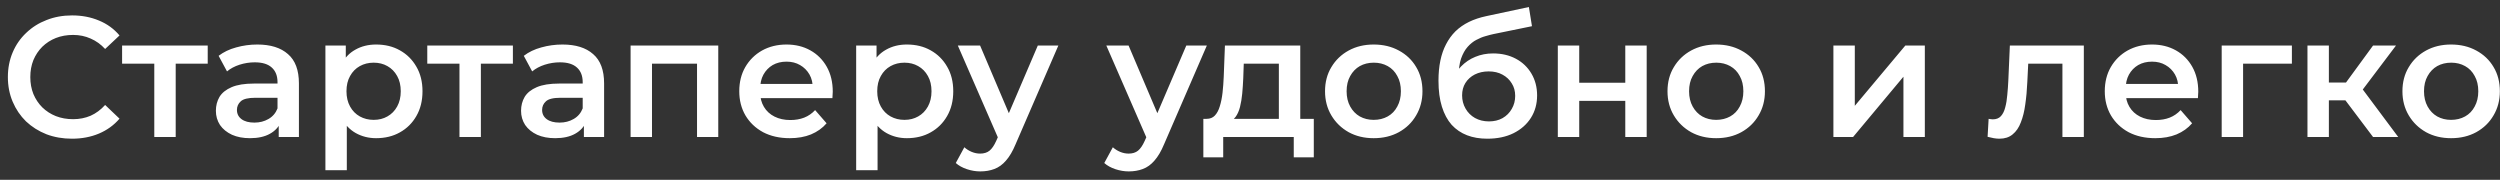 <svg width="292" height="21" viewBox="0 0 292 21" fill="none" xmlns="http://www.w3.org/2000/svg">
<rect x="0" y="0" width="292" height="21" fill="#333333" stroke="none"/>
<path d="M8.4 16.2C7.333 16.2 6.34 16.027 5.42 15.68C4.513 15.32 3.72 14.82 3.04 14.18C2.373 13.527 1.853 12.76 1.48 11.88C1.107 11 0.92 10.04 0.92 9C0.92 7.96 1.107 7 1.48 6.12C1.853 5.24 2.38 4.48 3.06 3.84C3.74 3.187 4.533 2.687 5.44 2.34C6.347 1.98 7.34 1.8 8.42 1.8C9.567 1.8 10.613 2 11.56 2.4C12.507 2.787 13.307 3.367 13.96 4.14L12.28 5.72C11.773 5.173 11.207 4.767 10.58 4.5C9.953 4.22 9.273 4.08 8.54 4.08C7.807 4.08 7.133 4.2 6.52 4.44C5.92 4.68 5.393 5.02 4.94 5.46C4.5 5.9 4.153 6.42 3.9 7.02C3.66 7.62 3.54 8.28 3.54 9C3.54 9.72 3.66 10.38 3.9 10.98C4.153 11.58 4.5 12.1 4.94 12.54C5.393 12.98 5.92 13.32 6.52 13.56C7.133 13.8 7.807 13.92 8.54 13.92C9.273 13.92 9.953 13.787 10.58 13.52C11.207 13.24 11.773 12.82 12.28 12.26L13.96 13.86C13.307 14.62 12.507 15.2 11.56 15.6C10.613 16 9.56 16.2 8.4 16.2ZM18.021 16V6.84L18.601 7.44H14.261V5.32H24.261V7.44H19.941L20.521 6.84V16H18.021ZM32.554 16V13.84L32.414 13.38V9.6C32.414 8.867 32.194 8.3 31.755 7.9C31.314 7.487 30.648 7.28 29.755 7.28C29.154 7.28 28.561 7.373 27.974 7.56C27.401 7.747 26.915 8.007 26.515 8.34L25.535 6.52C26.108 6.08 26.788 5.753 27.575 5.54C28.375 5.313 29.201 5.2 30.055 5.2C31.601 5.2 32.794 5.573 33.635 6.32C34.488 7.053 34.914 8.193 34.914 9.74V16H32.554ZM29.195 16.14C28.395 16.14 27.695 16.007 27.095 15.74C26.494 15.46 26.028 15.08 25.695 14.6C25.375 14.107 25.215 13.553 25.215 12.94C25.215 12.34 25.355 11.8 25.634 11.32C25.928 10.84 26.401 10.46 27.055 10.18C27.708 9.9 28.575 9.76 29.654 9.76H32.755V11.42H29.834C28.981 11.42 28.408 11.56 28.114 11.84C27.821 12.107 27.674 12.44 27.674 12.84C27.674 13.293 27.855 13.653 28.215 13.92C28.575 14.187 29.075 14.32 29.715 14.32C30.328 14.32 30.875 14.18 31.355 13.9C31.848 13.62 32.201 13.207 32.414 12.66L32.834 14.16C32.594 14.787 32.161 15.273 31.535 15.62C30.921 15.967 30.141 16.14 29.195 16.14ZM43.928 16.14C43.062 16.14 42.268 15.94 41.548 15.54C40.842 15.14 40.275 14.54 39.848 13.74C39.435 12.927 39.228 11.9 39.228 10.66C39.228 9.407 39.428 8.38 39.828 7.58C40.242 6.78 40.801 6.187 41.508 5.8C42.215 5.4 43.022 5.2 43.928 5.2C44.981 5.2 45.908 5.427 46.708 5.88C47.522 6.333 48.161 6.967 48.628 7.78C49.108 8.593 49.348 9.553 49.348 10.66C49.348 11.767 49.108 12.733 48.628 13.56C48.161 14.373 47.522 15.007 46.708 15.46C45.908 15.913 44.981 16.14 43.928 16.14ZM38.008 19.88V5.32H40.388V7.84L40.308 10.68L40.508 13.52V19.88H38.008ZM43.648 14C44.248 14 44.782 13.867 45.248 13.6C45.728 13.333 46.108 12.947 46.388 12.44C46.668 11.933 46.808 11.34 46.808 10.66C46.808 9.967 46.668 9.373 46.388 8.88C46.108 8.373 45.728 7.987 45.248 7.72C44.782 7.453 44.248 7.32 43.648 7.32C43.048 7.32 42.508 7.453 42.028 7.72C41.548 7.987 41.168 8.373 40.888 8.88C40.608 9.373 40.468 9.967 40.468 10.66C40.468 11.34 40.608 11.933 40.888 12.44C41.168 12.947 41.548 13.333 42.028 13.6C42.508 13.867 43.048 14 43.648 14ZM53.666 16V6.84L54.246 7.44H49.906V5.32H59.906V7.44H55.586L56.166 6.84V16H53.666ZM68.199 16V13.84L68.059 13.38V9.6C68.059 8.867 67.839 8.3 67.399 7.9C66.959 7.487 66.292 7.28 65.399 7.28C64.799 7.28 64.206 7.373 63.619 7.56C63.046 7.747 62.559 8.007 62.159 8.34L61.179 6.52C61.752 6.08 62.432 5.753 63.219 5.54C64.019 5.313 64.846 5.2 65.699 5.2C67.246 5.2 68.439 5.573 69.279 6.32C70.132 7.053 70.559 8.193 70.559 9.74V16H68.199ZM64.839 16.14C64.039 16.14 63.339 16.007 62.739 15.74C62.139 15.46 61.672 15.08 61.339 14.6C61.019 14.107 60.859 13.553 60.859 12.94C60.859 12.34 60.999 11.8 61.279 11.32C61.572 10.84 62.046 10.46 62.699 10.18C63.352 9.9 64.219 9.76 65.299 9.76H68.399V11.42H65.479C64.626 11.42 64.052 11.56 63.759 11.84C63.466 12.107 63.319 12.44 63.319 12.84C63.319 13.293 63.499 13.653 63.859 13.92C64.219 14.187 64.719 14.32 65.359 14.32C65.972 14.32 66.519 14.18 66.999 13.9C67.492 13.62 67.846 13.207 68.059 12.66L68.479 14.16C68.239 14.787 67.806 15.273 67.179 15.62C66.566 15.967 65.786 16.14 64.839 16.14ZM73.653 16V5.32H83.893V16H81.413V6.86L81.993 7.44H75.573L76.153 6.86V16H73.653ZM92.246 16.14C91.059 16.14 90.019 15.907 89.126 15.44C88.246 14.96 87.559 14.307 87.066 13.48C86.586 12.653 86.346 11.713 86.346 10.66C86.346 9.593 86.579 8.653 87.046 7.84C87.526 7.013 88.179 6.367 89.006 5.9C89.846 5.433 90.799 5.2 91.866 5.2C92.906 5.2 93.833 5.427 94.646 5.88C95.459 6.333 96.099 6.973 96.566 7.8C97.033 8.627 97.266 9.6 97.266 10.72C97.266 10.827 97.259 10.947 97.246 11.08C97.246 11.213 97.239 11.34 97.226 11.46H88.326V9.8H95.906L94.926 10.32C94.939 9.707 94.813 9.167 94.546 8.7C94.279 8.233 93.913 7.867 93.446 7.6C92.993 7.333 92.466 7.2 91.866 7.2C91.253 7.2 90.713 7.333 90.246 7.6C89.793 7.867 89.433 8.24 89.166 8.72C88.913 9.187 88.786 9.74 88.786 10.38V10.78C88.786 11.42 88.933 11.987 89.226 12.48C89.519 12.973 89.933 13.353 90.466 13.62C90.999 13.887 91.613 14.02 92.306 14.02C92.906 14.02 93.446 13.927 93.926 13.74C94.406 13.553 94.833 13.26 95.206 12.86L96.546 14.4C96.066 14.96 95.459 15.393 94.726 15.7C94.006 15.993 93.179 16.14 92.246 16.14ZM105.92 16.14C105.054 16.14 104.26 15.94 103.54 15.54C102.834 15.14 102.267 14.54 101.84 13.74C101.427 12.927 101.22 11.9 101.22 10.66C101.22 9.407 101.42 8.38 101.82 7.58C102.234 6.78 102.794 6.187 103.5 5.8C104.207 5.4 105.014 5.2 105.92 5.2C106.974 5.2 107.9 5.427 108.7 5.88C109.514 6.333 110.154 6.967 110.62 7.78C111.1 8.593 111.34 9.553 111.34 10.66C111.34 11.767 111.1 12.733 110.62 13.56C110.154 14.373 109.514 15.007 108.7 15.46C107.9 15.913 106.974 16.14 105.92 16.14ZM100 19.88V5.32H102.38V7.84L102.3 10.68L102.5 13.52V19.88H100ZM105.64 14C106.24 14 106.774 13.867 107.24 13.6C107.72 13.333 108.1 12.947 108.38 12.44C108.66 11.933 108.8 11.34 108.8 10.66C108.8 9.967 108.66 9.373 108.38 8.88C108.1 8.373 107.72 7.987 107.24 7.72C106.774 7.453 106.24 7.32 105.64 7.32C105.04 7.32 104.5 7.453 104.02 7.72C103.54 7.987 103.16 8.373 102.88 8.88C102.6 9.373 102.46 9.967 102.46 10.66C102.46 11.34 102.6 11.933 102.88 12.44C103.16 12.947 103.54 13.333 104.02 13.6C104.5 13.867 105.04 14 105.64 14ZM114.495 20.02C113.975 20.02 113.455 19.933 112.935 19.76C112.415 19.587 111.982 19.347 111.635 19.04L112.635 17.2C112.889 17.427 113.175 17.607 113.495 17.74C113.815 17.873 114.142 17.94 114.475 17.94C114.929 17.94 115.295 17.827 115.575 17.6C115.855 17.373 116.115 16.993 116.355 16.46L116.975 15.06L117.175 14.76L121.215 5.32H123.615L118.615 16.86C118.282 17.66 117.909 18.293 117.495 18.76C117.095 19.227 116.642 19.553 116.135 19.74C115.642 19.927 115.095 20.02 114.495 20.02ZM116.695 16.38L111.875 5.32H114.475L118.395 14.54L116.695 16.38ZM131.839 20.02C131.319 20.02 130.799 19.933 130.279 19.76C129.759 19.587 129.326 19.347 128.979 19.04L129.979 17.2C130.233 17.427 130.519 17.607 130.839 17.74C131.159 17.873 131.486 17.94 131.819 17.94C132.273 17.94 132.639 17.827 132.919 17.6C133.199 17.373 133.459 16.993 133.699 16.46L134.319 15.06L134.519 14.76L138.559 5.32H140.959L135.959 16.86C135.626 17.66 135.253 18.293 134.839 18.76C134.439 19.227 133.986 19.553 133.479 19.74C132.986 19.927 132.439 20.02 131.839 20.02ZM134.039 16.38L129.219 5.32H131.819L135.739 14.54L134.039 16.38ZM149.371 14.84V7.44H145.271L145.211 9.16C145.184 9.773 145.144 10.367 145.091 10.94C145.038 11.5 144.951 12.02 144.831 12.5C144.711 12.967 144.538 13.353 144.311 13.66C144.084 13.967 143.784 14.167 143.411 14.26L140.931 13.88C141.331 13.88 141.651 13.753 141.891 13.5C142.144 13.233 142.338 12.873 142.471 12.42C142.618 11.953 142.724 11.427 142.791 10.84C142.858 10.24 142.904 9.62 142.931 8.98L143.071 5.32H151.871V14.84H149.371ZM140.551 18.38V13.88H153.451V18.38H151.111V16H142.871V18.38H140.551ZM160.444 16.14C159.351 16.14 158.377 15.907 157.524 15.44C156.671 14.96 155.997 14.307 155.504 13.48C155.011 12.653 154.764 11.713 154.764 10.66C154.764 9.593 155.011 8.653 155.504 7.84C155.997 7.013 156.671 6.367 157.524 5.9C158.377 5.433 159.351 5.2 160.444 5.2C161.551 5.2 162.531 5.433 163.384 5.9C164.251 6.367 164.924 7.007 165.404 7.82C165.897 8.633 166.144 9.58 166.144 10.66C166.144 11.713 165.897 12.653 165.404 13.48C164.924 14.307 164.251 14.96 163.384 15.44C162.531 15.907 161.551 16.14 160.444 16.14ZM160.444 14C161.057 14 161.604 13.867 162.084 13.6C162.564 13.333 162.937 12.947 163.204 12.44C163.484 11.933 163.624 11.34 163.624 10.66C163.624 9.967 163.484 9.373 163.204 8.88C162.937 8.373 162.564 7.987 162.084 7.72C161.604 7.453 161.064 7.32 160.464 7.32C159.851 7.32 159.304 7.453 158.824 7.72C158.357 7.987 157.984 8.373 157.704 8.88C157.424 9.373 157.284 9.967 157.284 10.66C157.284 11.34 157.424 11.933 157.704 12.44C157.984 12.947 158.357 13.333 158.824 13.6C159.304 13.867 159.844 14 160.444 14ZM173.714 16.2C172.834 16.2 172.047 16.067 171.354 15.8C170.66 15.533 170.06 15.127 169.554 14.58C169.06 14.02 168.68 13.313 168.414 12.46C168.147 11.607 168.014 10.593 168.014 9.42C168.014 8.567 168.087 7.787 168.234 7.08C168.38 6.373 168.6 5.74 168.894 5.18C169.187 4.607 169.554 4.1 169.994 3.66C170.447 3.22 170.974 2.853 171.574 2.56C172.174 2.267 172.854 2.04 173.614 1.88L178.574 0.82L178.934 3.06L174.434 3.98C174.18 4.033 173.874 4.113 173.514 4.22C173.167 4.313 172.807 4.46 172.434 4.66C172.074 4.847 171.734 5.12 171.414 5.48C171.107 5.827 170.854 6.28 170.654 6.84C170.467 7.387 170.374 8.073 170.374 8.9C170.374 9.153 170.38 9.347 170.394 9.48C170.42 9.6 170.44 9.733 170.454 9.88C170.48 10.013 170.494 10.213 170.494 10.48L169.554 9.5C169.82 8.82 170.187 8.24 170.654 7.76C171.134 7.267 171.687 6.893 172.314 6.64C172.954 6.373 173.647 6.24 174.394 6.24C175.394 6.24 176.28 6.447 177.054 6.86C177.827 7.273 178.434 7.853 178.874 8.6C179.314 9.347 179.534 10.193 179.534 11.14C179.534 12.127 179.294 13 178.814 13.76C178.334 14.52 177.654 15.12 176.774 15.56C175.907 15.987 174.887 16.2 173.714 16.2ZM173.914 14.18C174.514 14.18 175.04 14.053 175.494 13.8C175.96 13.533 176.32 13.173 176.574 12.72C176.84 12.267 176.974 11.76 176.974 11.2C176.974 10.64 176.84 10.153 176.574 9.74C176.32 9.313 175.96 8.973 175.494 8.72C175.04 8.467 174.5 8.34 173.874 8.34C173.274 8.34 172.734 8.46 172.254 8.7C171.787 8.94 171.42 9.273 171.154 9.7C170.9 10.113 170.774 10.593 170.774 11.14C170.774 11.7 170.907 12.213 171.174 12.68C171.44 13.147 171.807 13.513 172.274 13.78C172.754 14.047 173.3 14.18 173.914 14.18ZM181.953 16V5.32H184.453V9.66H189.833V5.32H192.333V16H189.833V11.78H184.453V16H181.953ZM200.444 16.14C199.351 16.14 198.377 15.907 197.524 15.44C196.671 14.96 195.997 14.307 195.504 13.48C195.011 12.653 194.764 11.713 194.764 10.66C194.764 9.593 195.011 8.653 195.504 7.84C195.997 7.013 196.671 6.367 197.524 5.9C198.377 5.433 199.351 5.2 200.444 5.2C201.551 5.2 202.531 5.433 203.384 5.9C204.251 6.367 204.924 7.007 205.404 7.82C205.897 8.633 206.144 9.58 206.144 10.66C206.144 11.713 205.897 12.653 205.404 13.48C204.924 14.307 204.251 14.96 203.384 15.44C202.531 15.907 201.551 16.14 200.444 16.14ZM200.444 14C201.057 14 201.604 13.867 202.084 13.6C202.564 13.333 202.937 12.947 203.204 12.44C203.484 11.933 203.624 11.34 203.624 10.66C203.624 9.967 203.484 9.373 203.204 8.88C202.937 8.373 202.564 7.987 202.084 7.72C201.604 7.453 201.064 7.32 200.464 7.32C199.851 7.32 199.304 7.453 198.824 7.72C198.357 7.987 197.984 8.373 197.704 8.88C197.424 9.373 197.284 9.967 197.284 10.66C197.284 11.34 197.424 11.933 197.704 12.44C197.984 12.947 198.357 13.333 198.824 13.6C199.304 13.867 199.844 14 200.444 14ZM214.141 16V5.32H216.641V12.36L222.541 5.32H224.821V16H222.321V8.96L216.441 16H214.141ZM232.151 15.98L232.271 13.88C232.365 13.893 232.451 13.907 232.531 13.92C232.611 13.933 232.685 13.94 232.751 13.94C233.165 13.94 233.485 13.813 233.711 13.56C233.938 13.307 234.105 12.967 234.211 12.54C234.331 12.1 234.411 11.613 234.451 11.08C234.505 10.533 234.545 9.987 234.571 9.44L234.751 5.32H243.391V16H240.891V6.76L241.471 7.44H236.391L236.931 6.74L236.791 9.56C236.751 10.507 236.671 11.387 236.551 12.2C236.445 13 236.271 13.7 236.031 14.3C235.805 14.9 235.485 15.367 235.071 15.7C234.671 16.033 234.158 16.2 233.531 16.2C233.331 16.2 233.111 16.18 232.871 16.14C232.645 16.1 232.405 16.047 232.151 15.98ZM251.738 16.14C250.551 16.14 249.511 15.907 248.618 15.44C247.738 14.96 247.051 14.307 246.558 13.48C246.078 12.653 245.838 11.713 245.838 10.66C245.838 9.593 246.071 8.653 246.538 7.84C247.018 7.013 247.671 6.367 248.498 5.9C249.338 5.433 250.291 5.2 251.358 5.2C252.398 5.2 253.325 5.427 254.138 5.88C254.951 6.333 255.591 6.973 256.058 7.8C256.525 8.627 256.758 9.6 256.758 10.72C256.758 10.827 256.751 10.947 256.738 11.08C256.738 11.213 256.731 11.34 256.718 11.46H247.818V9.8H255.398L254.418 10.32C254.431 9.707 254.305 9.167 254.038 8.7C253.771 8.233 253.405 7.867 252.938 7.6C252.485 7.333 251.958 7.2 251.358 7.2C250.745 7.2 250.205 7.333 249.738 7.6C249.285 7.867 248.925 8.24 248.658 8.72C248.405 9.187 248.278 9.74 248.278 10.38V10.78C248.278 11.42 248.425 11.987 248.718 12.48C249.011 12.973 249.425 13.353 249.958 13.62C250.491 13.887 251.105 14.02 251.798 14.02C252.398 14.02 252.938 13.927 253.418 13.74C253.898 13.553 254.325 13.26 254.698 12.86L256.038 14.4C255.558 14.96 254.951 15.393 254.218 15.7C253.498 15.993 252.671 16.14 251.738 16.14ZM259.493 16V5.32H267.693V7.44H261.413L261.993 6.88V16H259.493ZM277.172 16L273.312 10.88L275.352 9.62L280.112 16H277.172ZM269.512 16V5.32H272.012V16H269.512ZM271.272 11.72V9.64H274.892V11.72H271.272ZM275.592 10.96L273.252 10.68L277.172 5.32H279.852L275.592 10.96ZM286.284 16.14C285.19 16.14 284.217 15.907 283.364 15.44C282.51 14.96 281.837 14.307 281.344 13.48C280.85 12.653 280.604 11.713 280.604 10.66C280.604 9.593 280.85 8.653 281.344 7.84C281.837 7.013 282.51 6.367 283.364 5.9C284.217 5.433 285.19 5.2 286.284 5.2C287.39 5.2 288.37 5.433 289.224 5.9C290.09 6.367 290.764 7.007 291.244 7.82C291.737 8.633 291.984 9.58 291.984 10.66C291.984 11.713 291.737 12.653 291.244 13.48C290.764 14.307 290.09 14.96 289.224 15.44C288.37 15.907 287.39 16.14 286.284 16.14ZM286.284 14C286.897 14 287.444 13.867 287.924 13.6C288.404 13.333 288.777 12.947 289.044 12.44C289.324 11.933 289.464 11.34 289.464 10.66C289.464 9.967 289.324 9.373 289.044 8.88C288.777 8.373 288.404 7.987 287.924 7.72C287.444 7.453 286.904 7.32 286.304 7.32C285.69 7.32 285.144 7.453 284.664 7.72C284.197 7.987 283.824 8.373 283.544 8.88C283.264 9.373 283.124 9.967 283.124 10.66C283.124 11.34 283.264 11.933 283.544 12.44C283.824 12.947 284.197 13.333 284.664 13.6C285.144 13.867 285.684 14 286.284 14Z" fill="white"/>
</svg>
